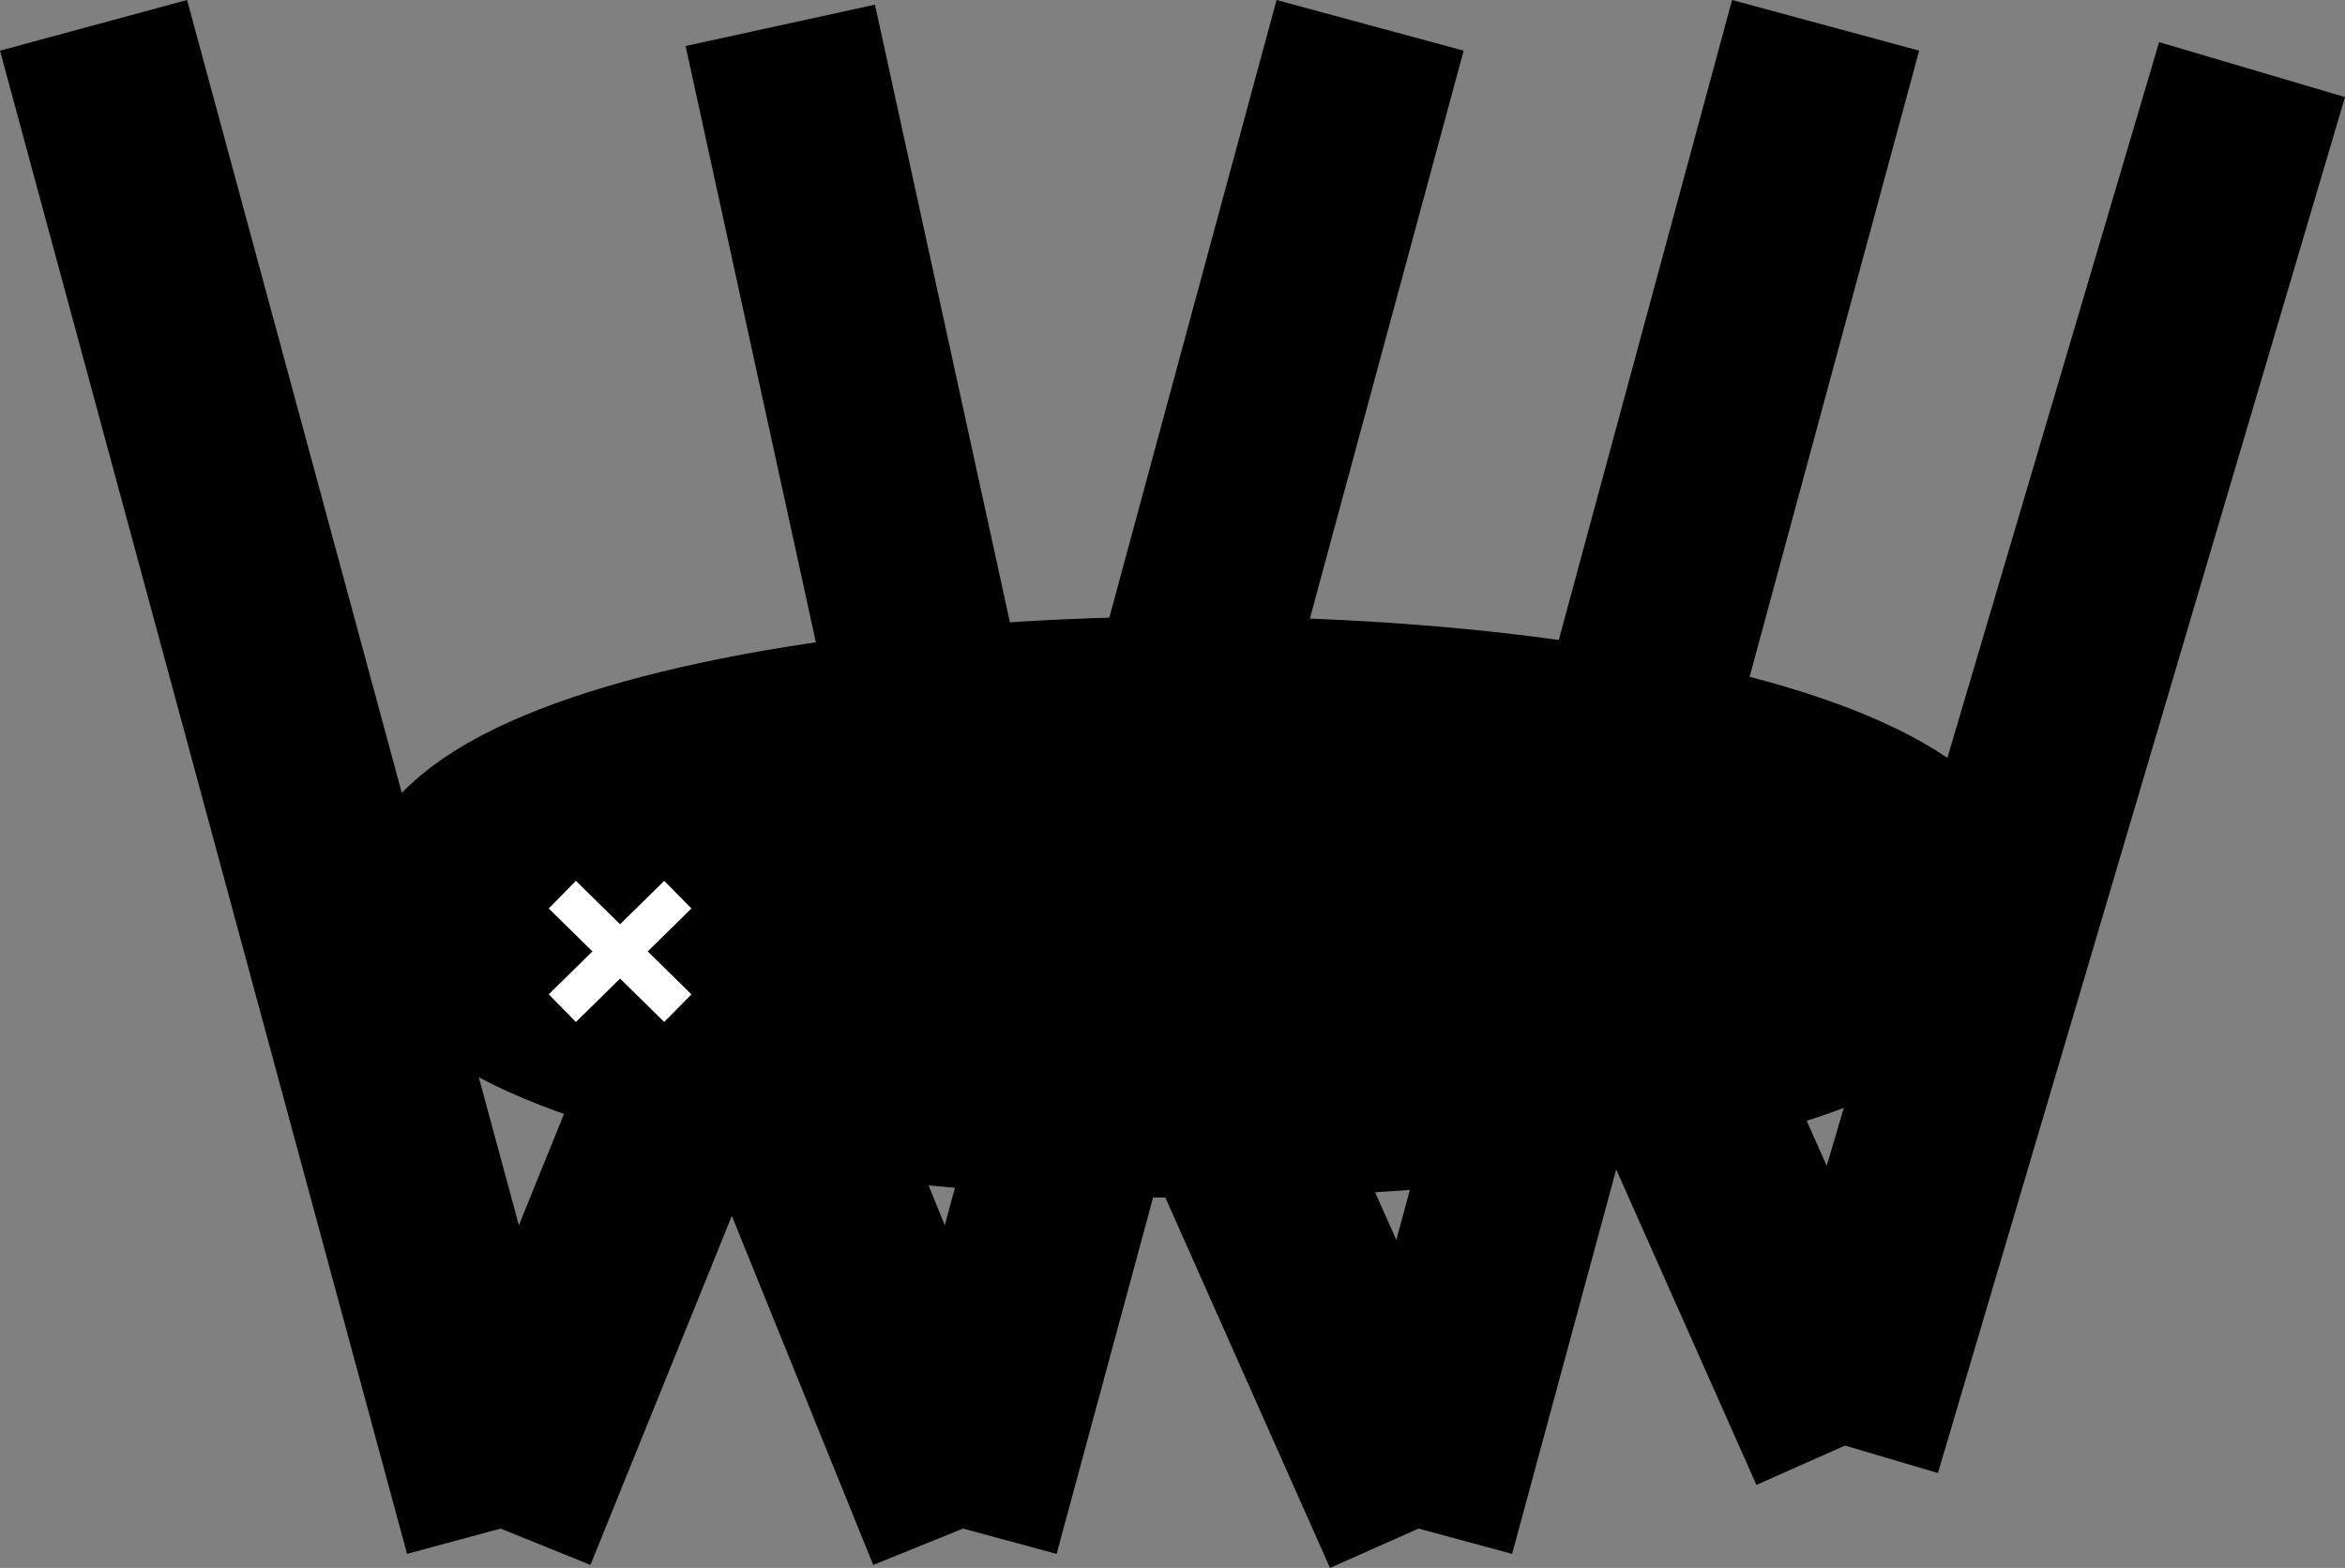 <svg xmlns="http://www.w3.org/2000/svg" width="120.979" height="80.907" viewBox="0 0 120.979 80.907"><rect x="0" y="0" width="120.979" height="80.907" fill="#808080" stroke="none"/><defs><style>.a,.c,.e{fill:none;}.a,.b{stroke:#000;stroke-width:10px;}.c{stroke:#fff;stroke-width:2px;}.d{stroke:none;}</style></defs><g transform="translate(-1217.816 -3977.624)"><g transform="translate(1222.642 3978.931)"><line class="a" x1="14" y2="34.569" transform="translate(21 43)"/><line class="a" x2="21" y2="77.569"/><g transform="translate(35.429)"><line class="a" x2="11.858" y2="54.285"/></g><g class="b" transform="translate(13.358 30.5)"><ellipse class="d" cx="43.5" cy="15" rx="43.5" ry="15"/><ellipse class="e" cx="43.5" cy="15" rx="38.5" ry="10"/></g><g transform="translate(78.358 2.285)"><line class="a" x2="12" y2="27" transform="translate(0 44)"/><line class="a" x1="21" y2="71" transform="translate(12)"/></g><g transform="translate(56.358)"><line class="a" x2="12" y2="27" transform="translate(0 50.569)"/><line class="a" x1="21" y2="77.569" transform="translate(12)"/></g><g transform="translate(30.858)"><line class="a" x2="14" y2="34.569" transform="translate(0 43)"/><line class="a" x1="21" y2="77.569" transform="translate(14)"/></g></g><g transform="translate(1246.542 4023.789)"><line class="c" x1="0.072" y1="8.356" transform="translate(0.284 0) rotate(-45)"/><line class="c" y1="8.356" x2="0.072" transform="translate(6.193 -0.051) rotate(45)"/></g></g></svg>